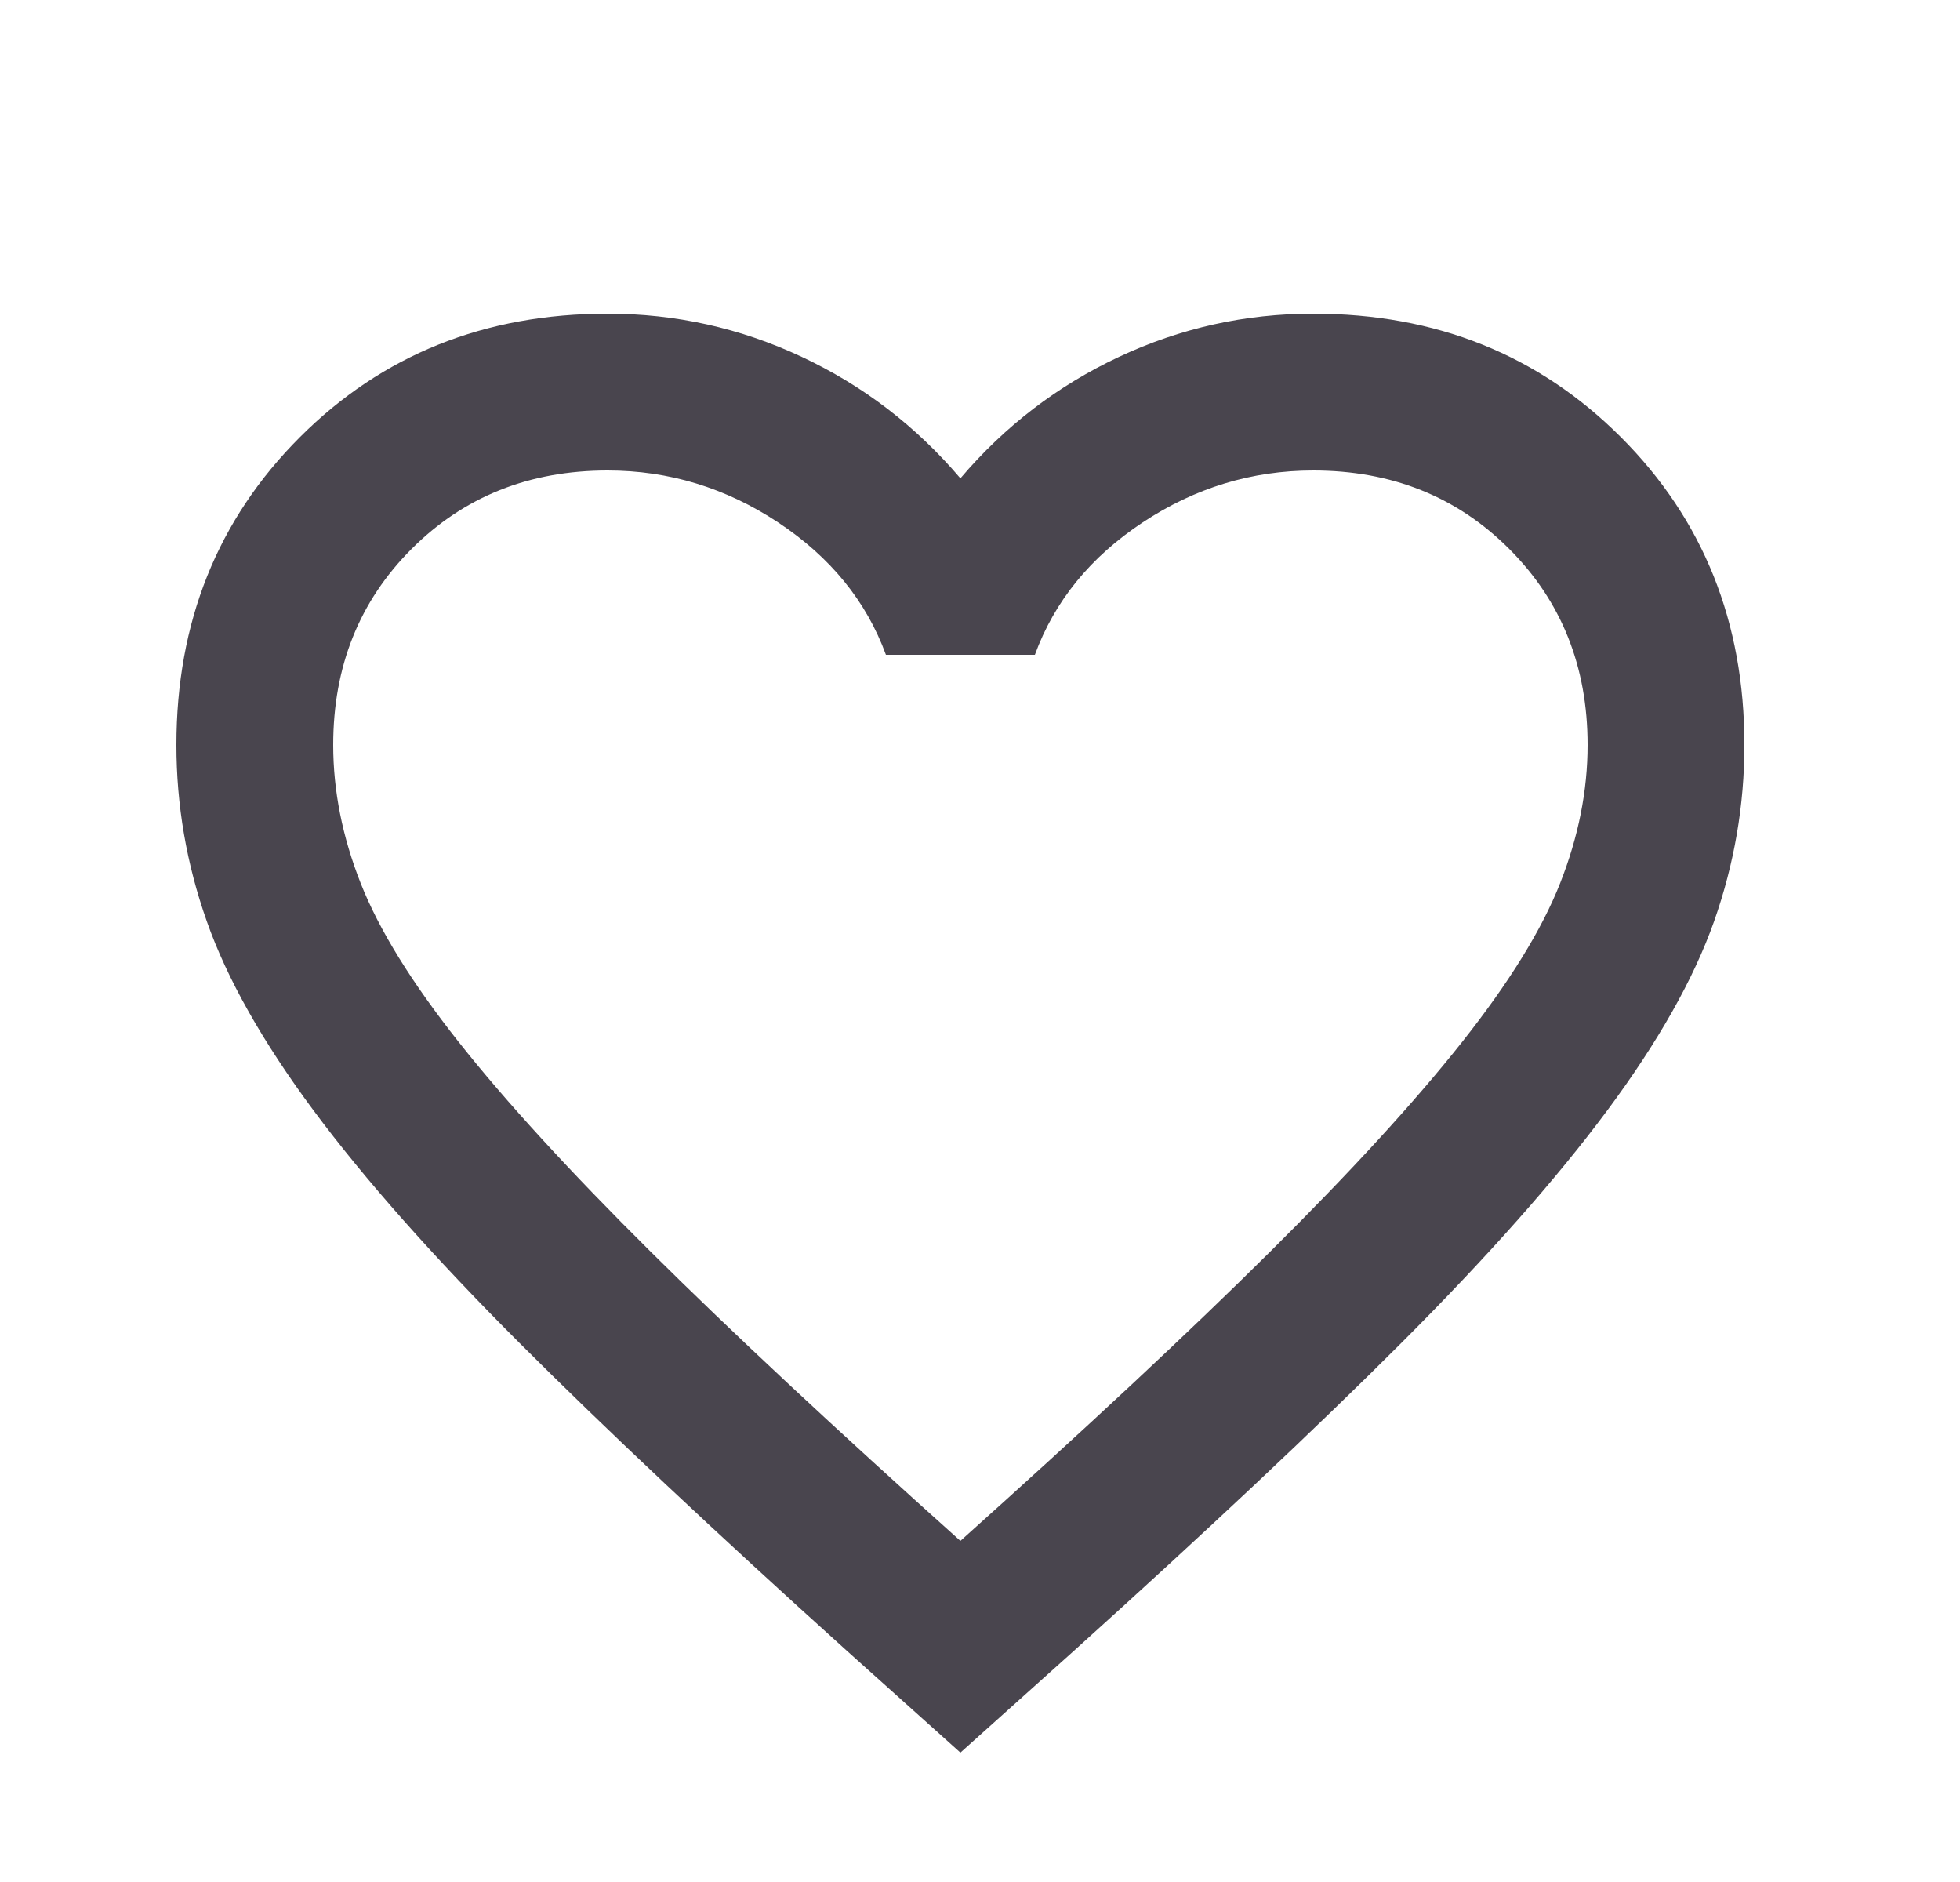 <svg width="25" height="24" viewBox="0 0 25 24" fill="none" xmlns="http://www.w3.org/2000/svg">
<path d="M12.25 22.35L10.8 21.05C9.117 19.533 7.725 18.225 6.625 17.125C5.525 16.025 4.65 15.037 4 14.162C3.35 13.287 2.896 12.483 2.638 11.75C2.379 11.017 2.25 10.267 2.25 9.5C2.25 7.933 2.775 6.625 3.825 5.575C4.875 4.525 6.183 4 7.75 4C8.617 4 9.442 4.183 10.225 4.55C11.008 4.917 11.683 5.433 12.25 6.1C12.817 5.433 13.492 4.917 14.275 4.55C15.058 4.183 15.883 4 16.75 4C18.317 4 19.625 4.525 20.675 5.575C21.725 6.625 22.25 7.933 22.25 9.5C22.25 10.267 22.121 11.017 21.863 11.75C21.604 12.483 21.15 13.287 20.5 14.162C19.85 15.037 18.975 16.025 17.875 17.125C16.775 18.225 15.383 19.533 13.7 21.05L12.25 22.35ZM12.25 19.65C13.85 18.217 15.167 16.988 16.2 15.963C17.233 14.938 18.05 14.046 18.65 13.287C19.25 12.529 19.667 11.854 19.9 11.262C20.133 10.671 20.25 10.083 20.25 9.5C20.25 8.5 19.917 7.667 19.25 7C18.583 6.333 17.75 6 16.75 6C15.967 6 15.242 6.221 14.575 6.662C13.908 7.104 13.45 7.667 13.2 8.35H11.3C11.05 7.667 10.592 7.104 9.925 6.662C9.258 6.221 8.533 6 7.75 6C6.75 6 5.917 6.333 5.25 7C4.583 7.667 4.25 8.5 4.25 9.5C4.25 10.083 4.367 10.671 4.6 11.262C4.833 11.854 5.25 12.529 5.85 13.287C6.45 14.046 7.267 14.938 8.3 15.963C9.333 16.988 10.65 18.217 12.25 19.65Z" fill="#49454E"/>
</svg>

